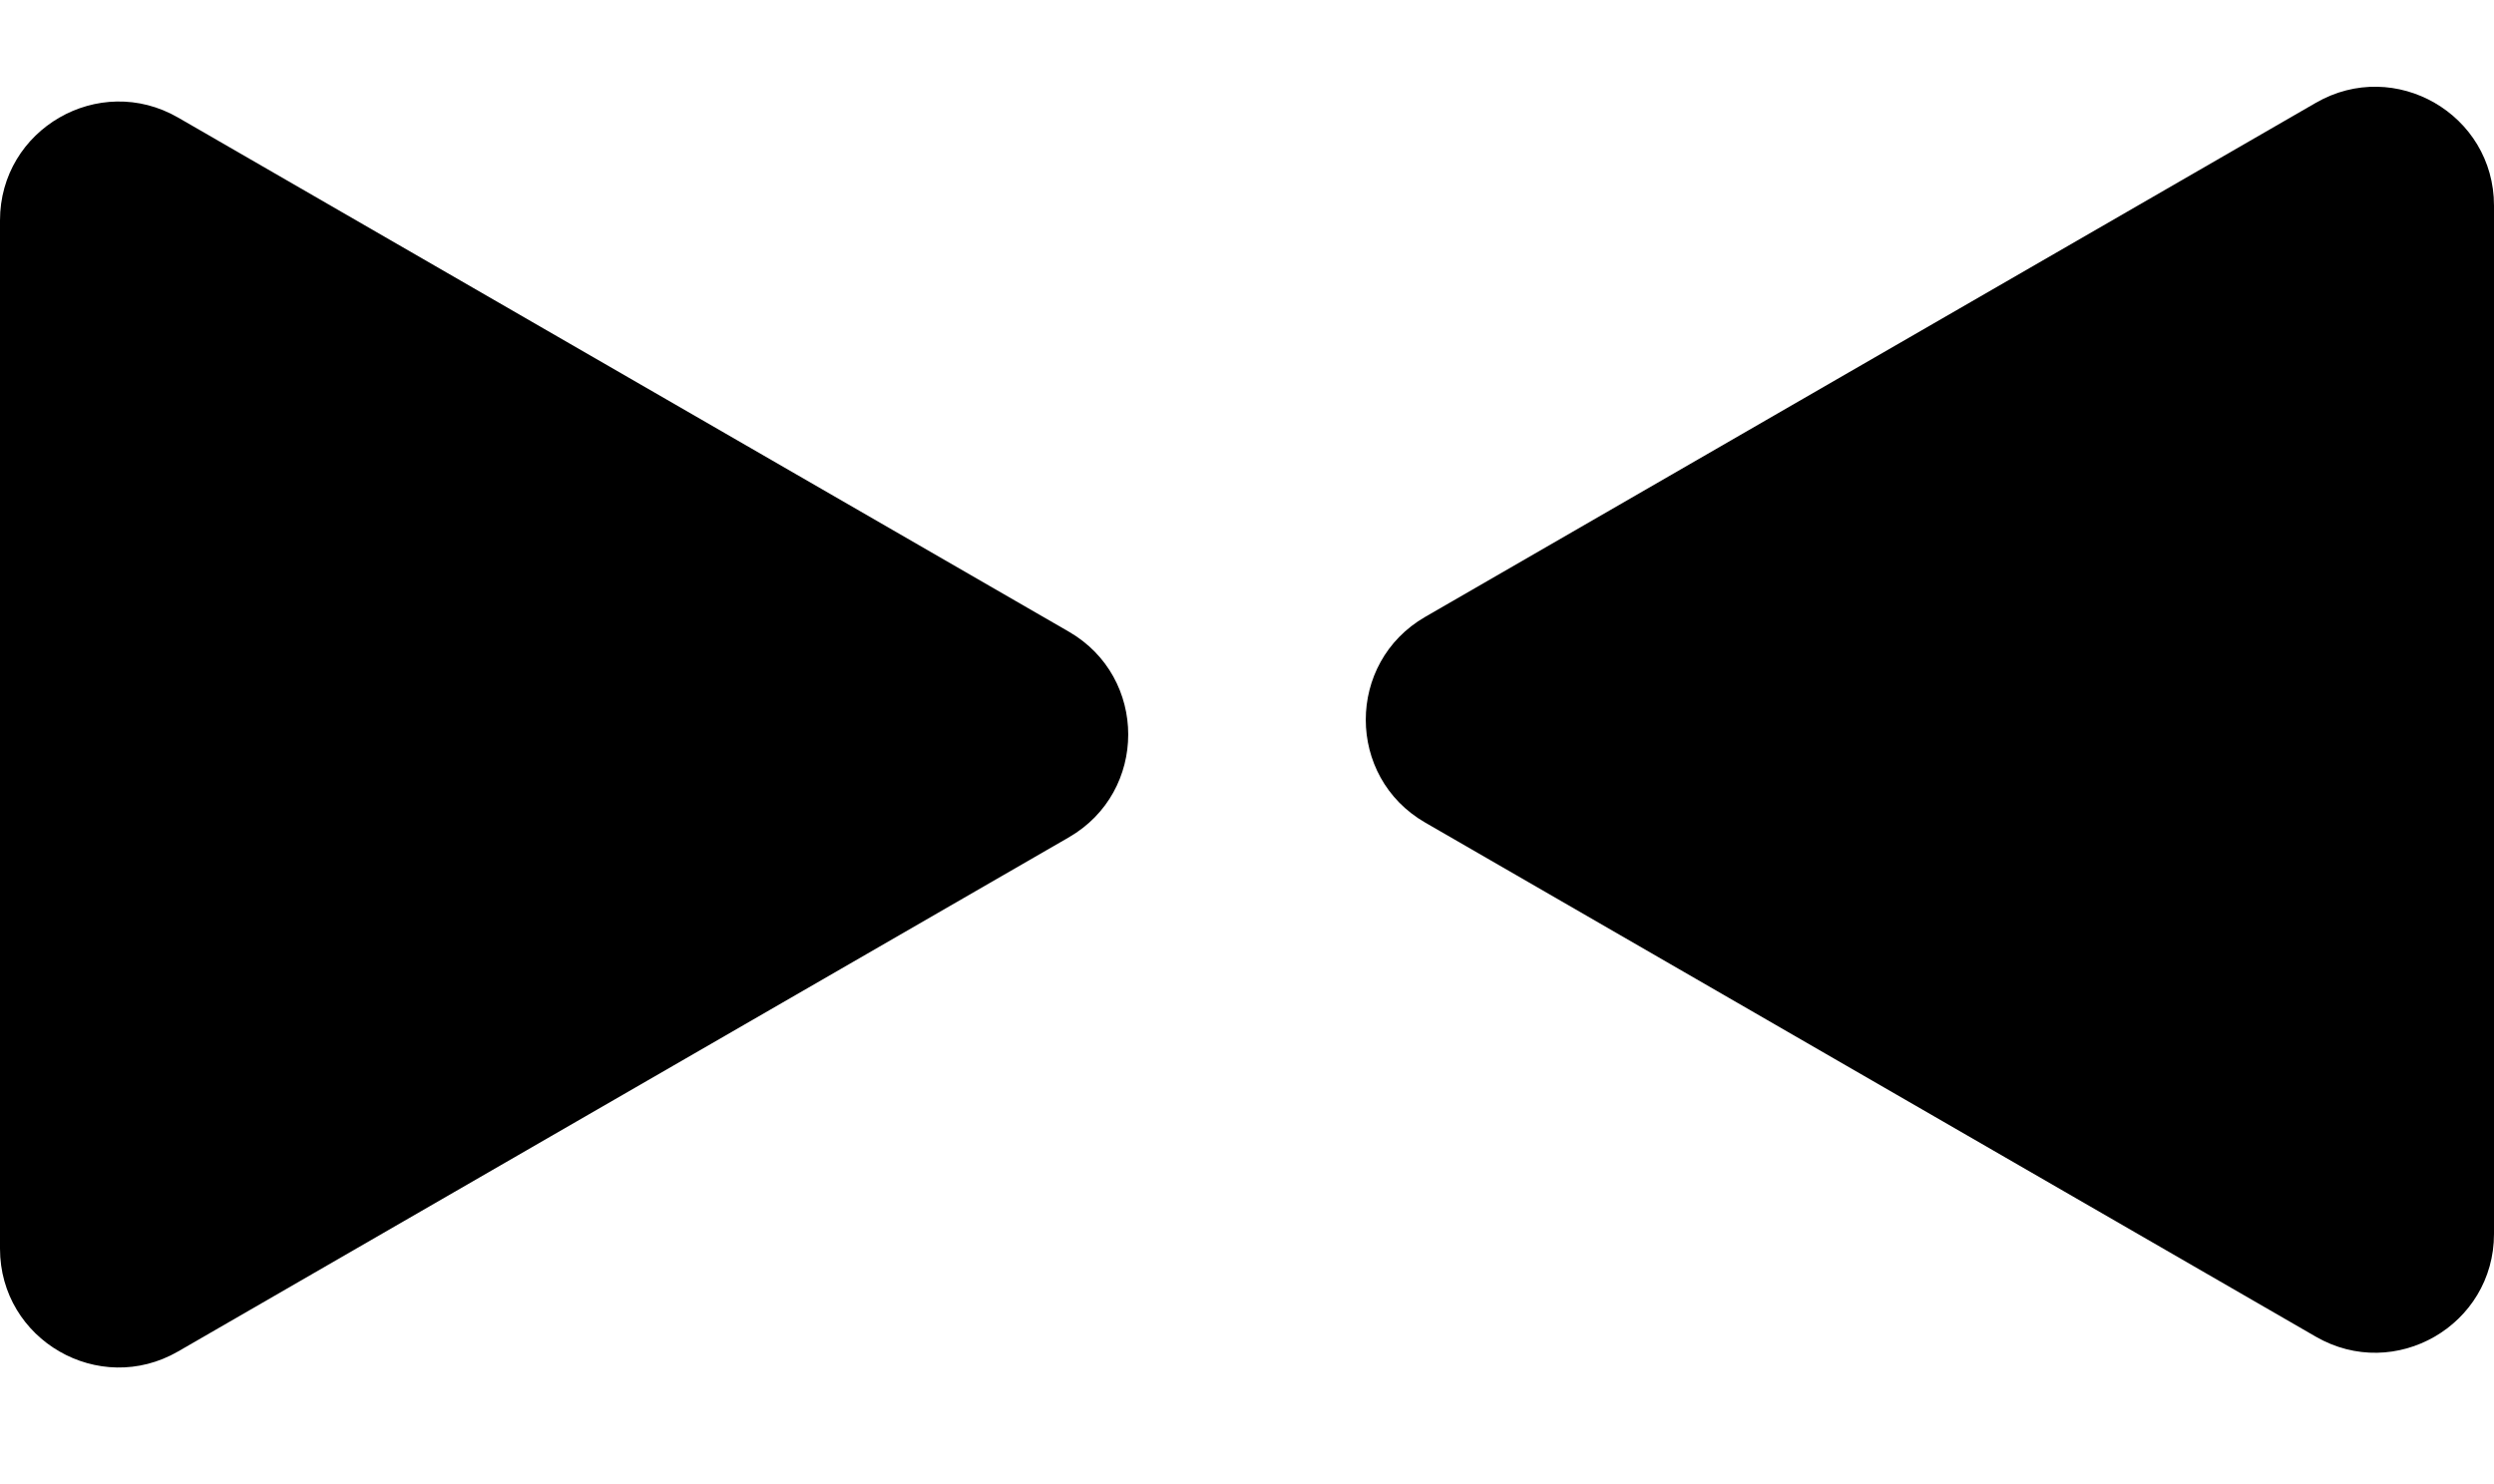 <svg width="42" height="25" viewBox="0 0 42 25" fill="none" xmlns="http://www.w3.org/2000/svg">
<path d="M18 10.641C19.333 11.411 19.333 13.335 18 14.105L3 22.765C1.667 23.535 -9.75822e-07 22.573 -9.08524e-07 21.033L-1.51421e-07 3.713C-8.41226e-08 2.173 1.667 1.211 3 1.981L18 10.641Z" fill="black"/>
<path d="M24 13.856C22.667 13.087 22.667 11.162 24 10.392L39 1.732C40.333 0.962 42 1.925 42 3.464L42 20.785C42 22.324 40.333 23.287 39 22.517L24 13.856Z" fill="black"/>
</svg>
